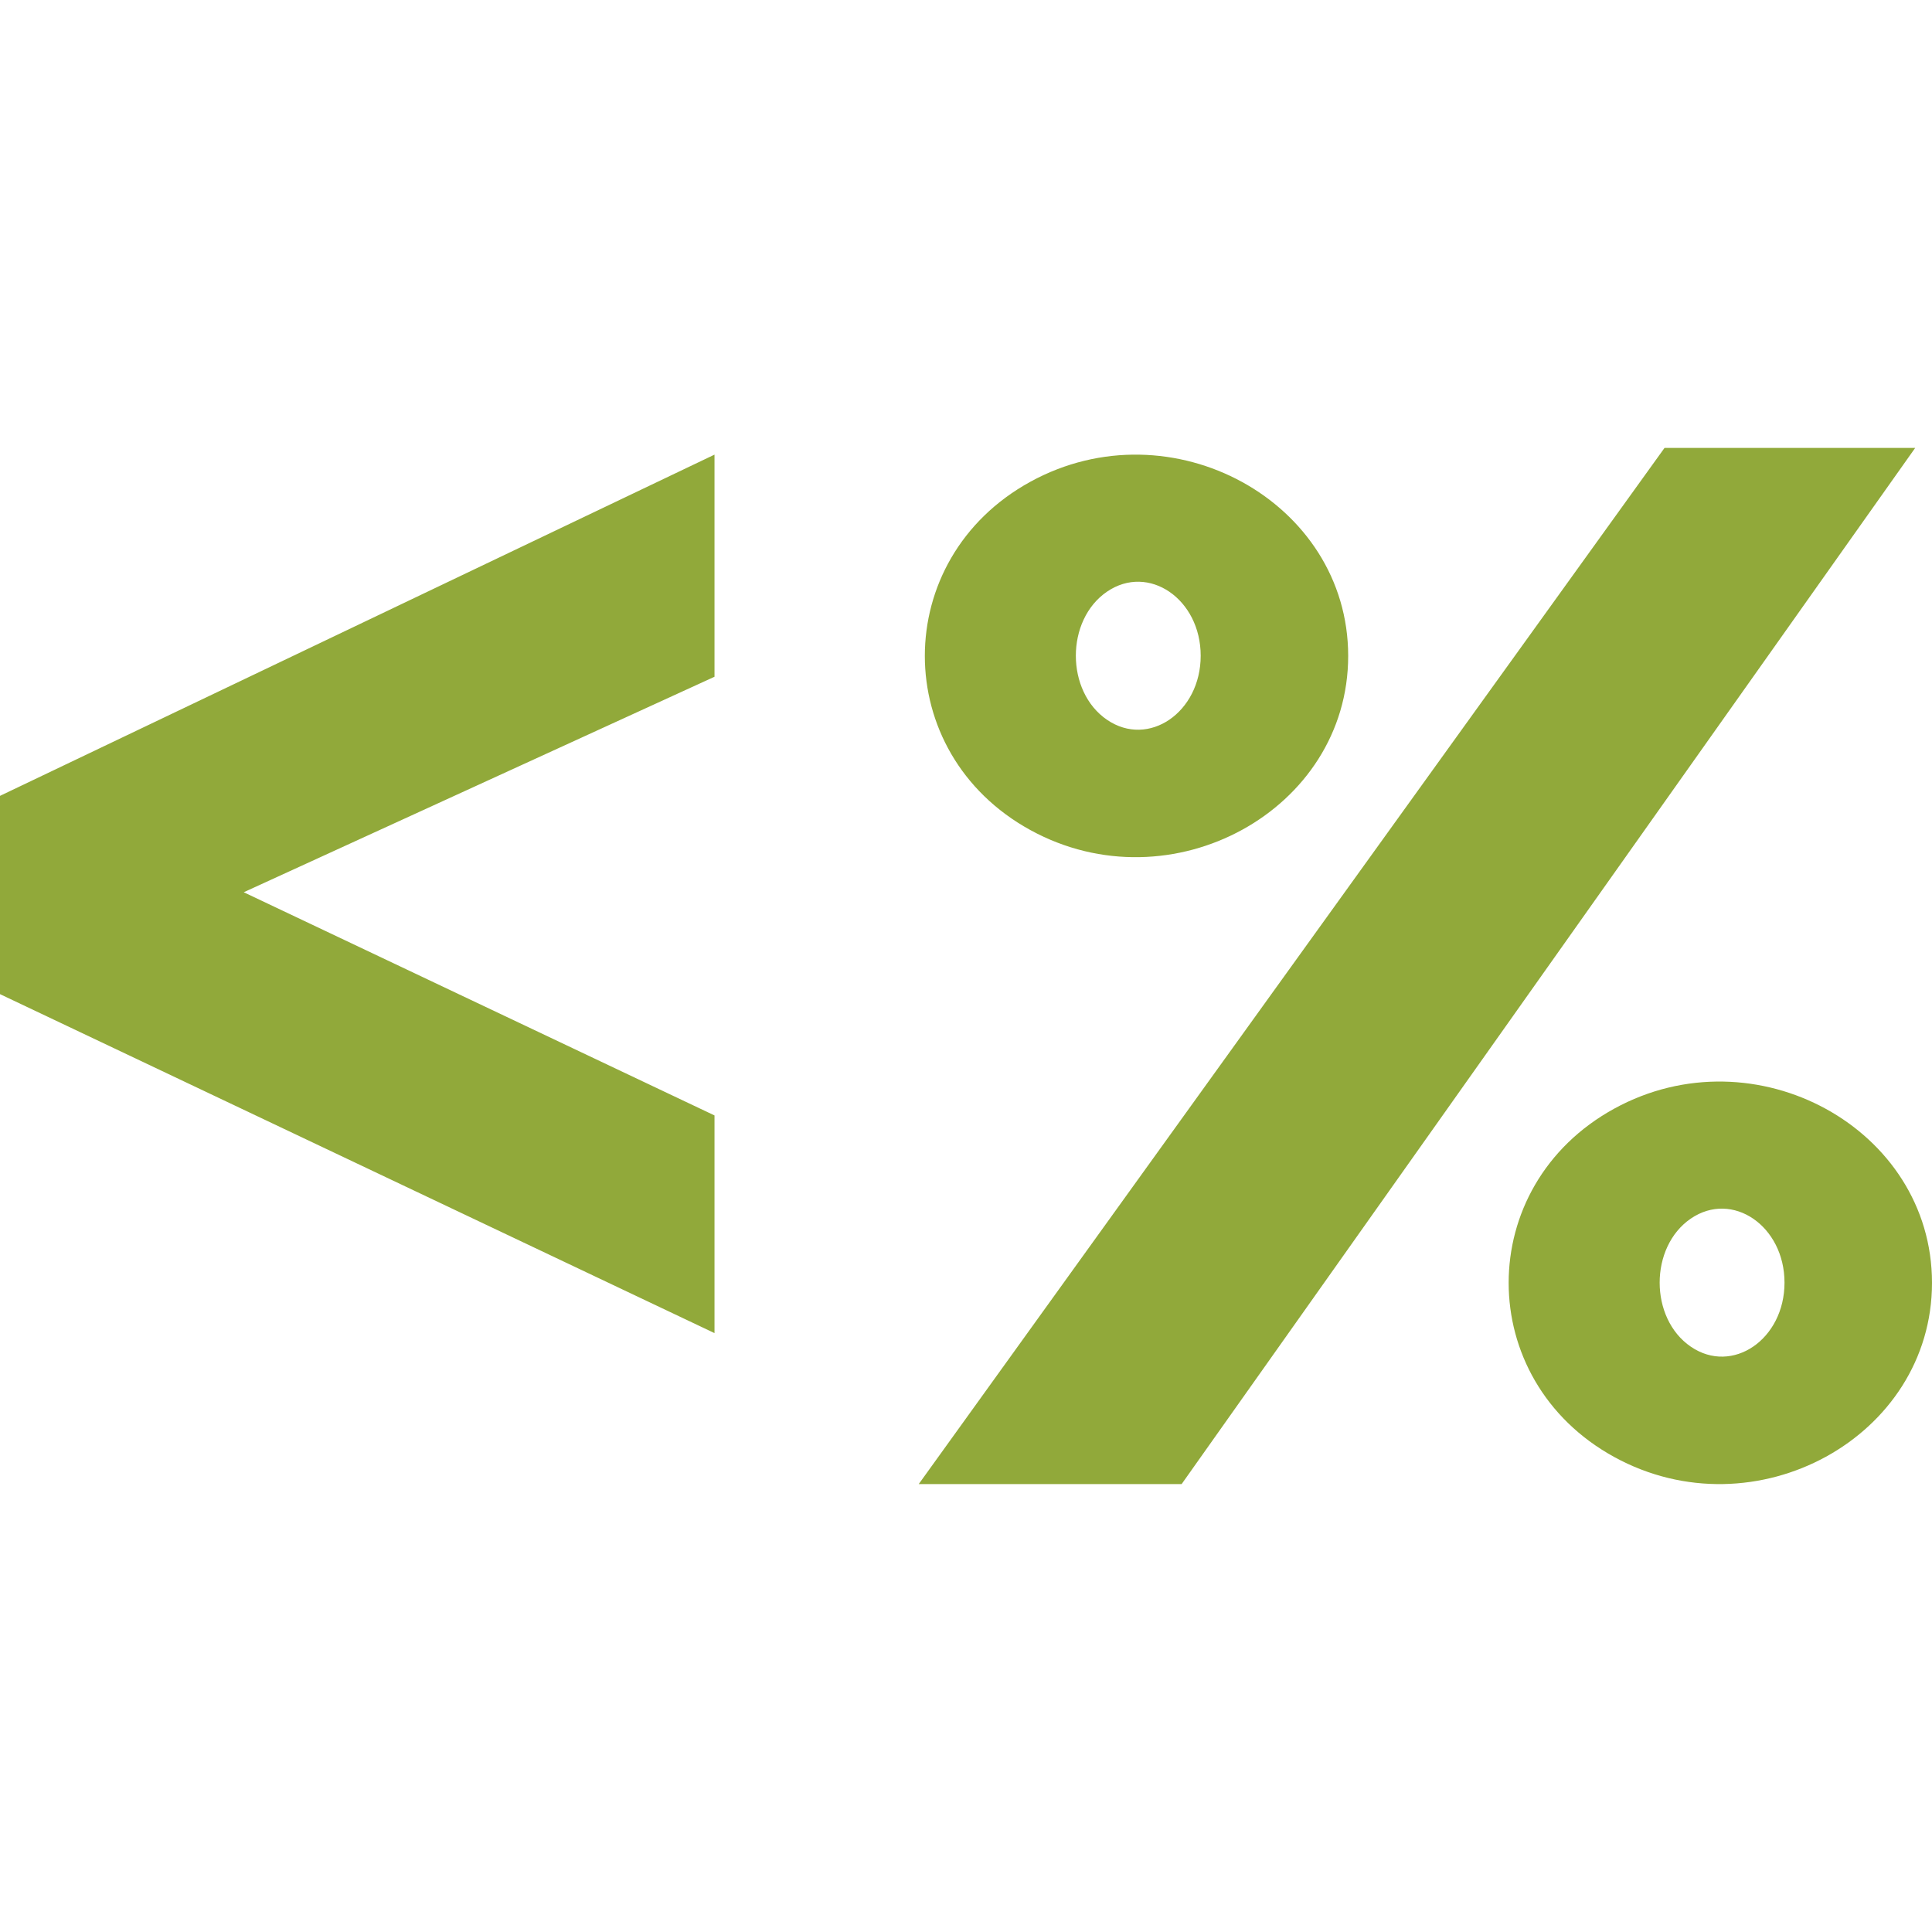 <svg xmlns="http://www.w3.org/2000/svg" width="1em" height="1em" viewBox="0 0 512 512"><path fill="#91a93a" d="M189.35 120.484v58.865L64.59 236.453L189.35 295.6v57.685L0 263.456v-52.543l189.35-90.43zm128.845 53.29c0-15.04-13.83-24.491-24.833-16.971c-11.003 7.52-11.003 26.422 0 33.943c11.004 7.52 24.833-1.932 24.833-16.972zm-45.12 46.211c-37.312-20.454-37.312-71.868 0-92.323c37.313-20.454 84.207 5.253 84.207 46.162s-46.894 66.616-84.206 46.161zm199.838 119.927c0-15.04-13.83-24.491-24.833-16.971c-11.003 7.52-11.003 26.422 0 33.942c11.004 7.52 24.833-1.93 24.833-16.97zm-45.12 46.211c-37.312-20.454-37.312-71.868 0-92.323S512 299.053 512 339.962s-46.894 66.616-84.206 46.161zm-114.654 7.179l194.41-274.604H441.12L243.47 393.302h69.668z"/></svg>
